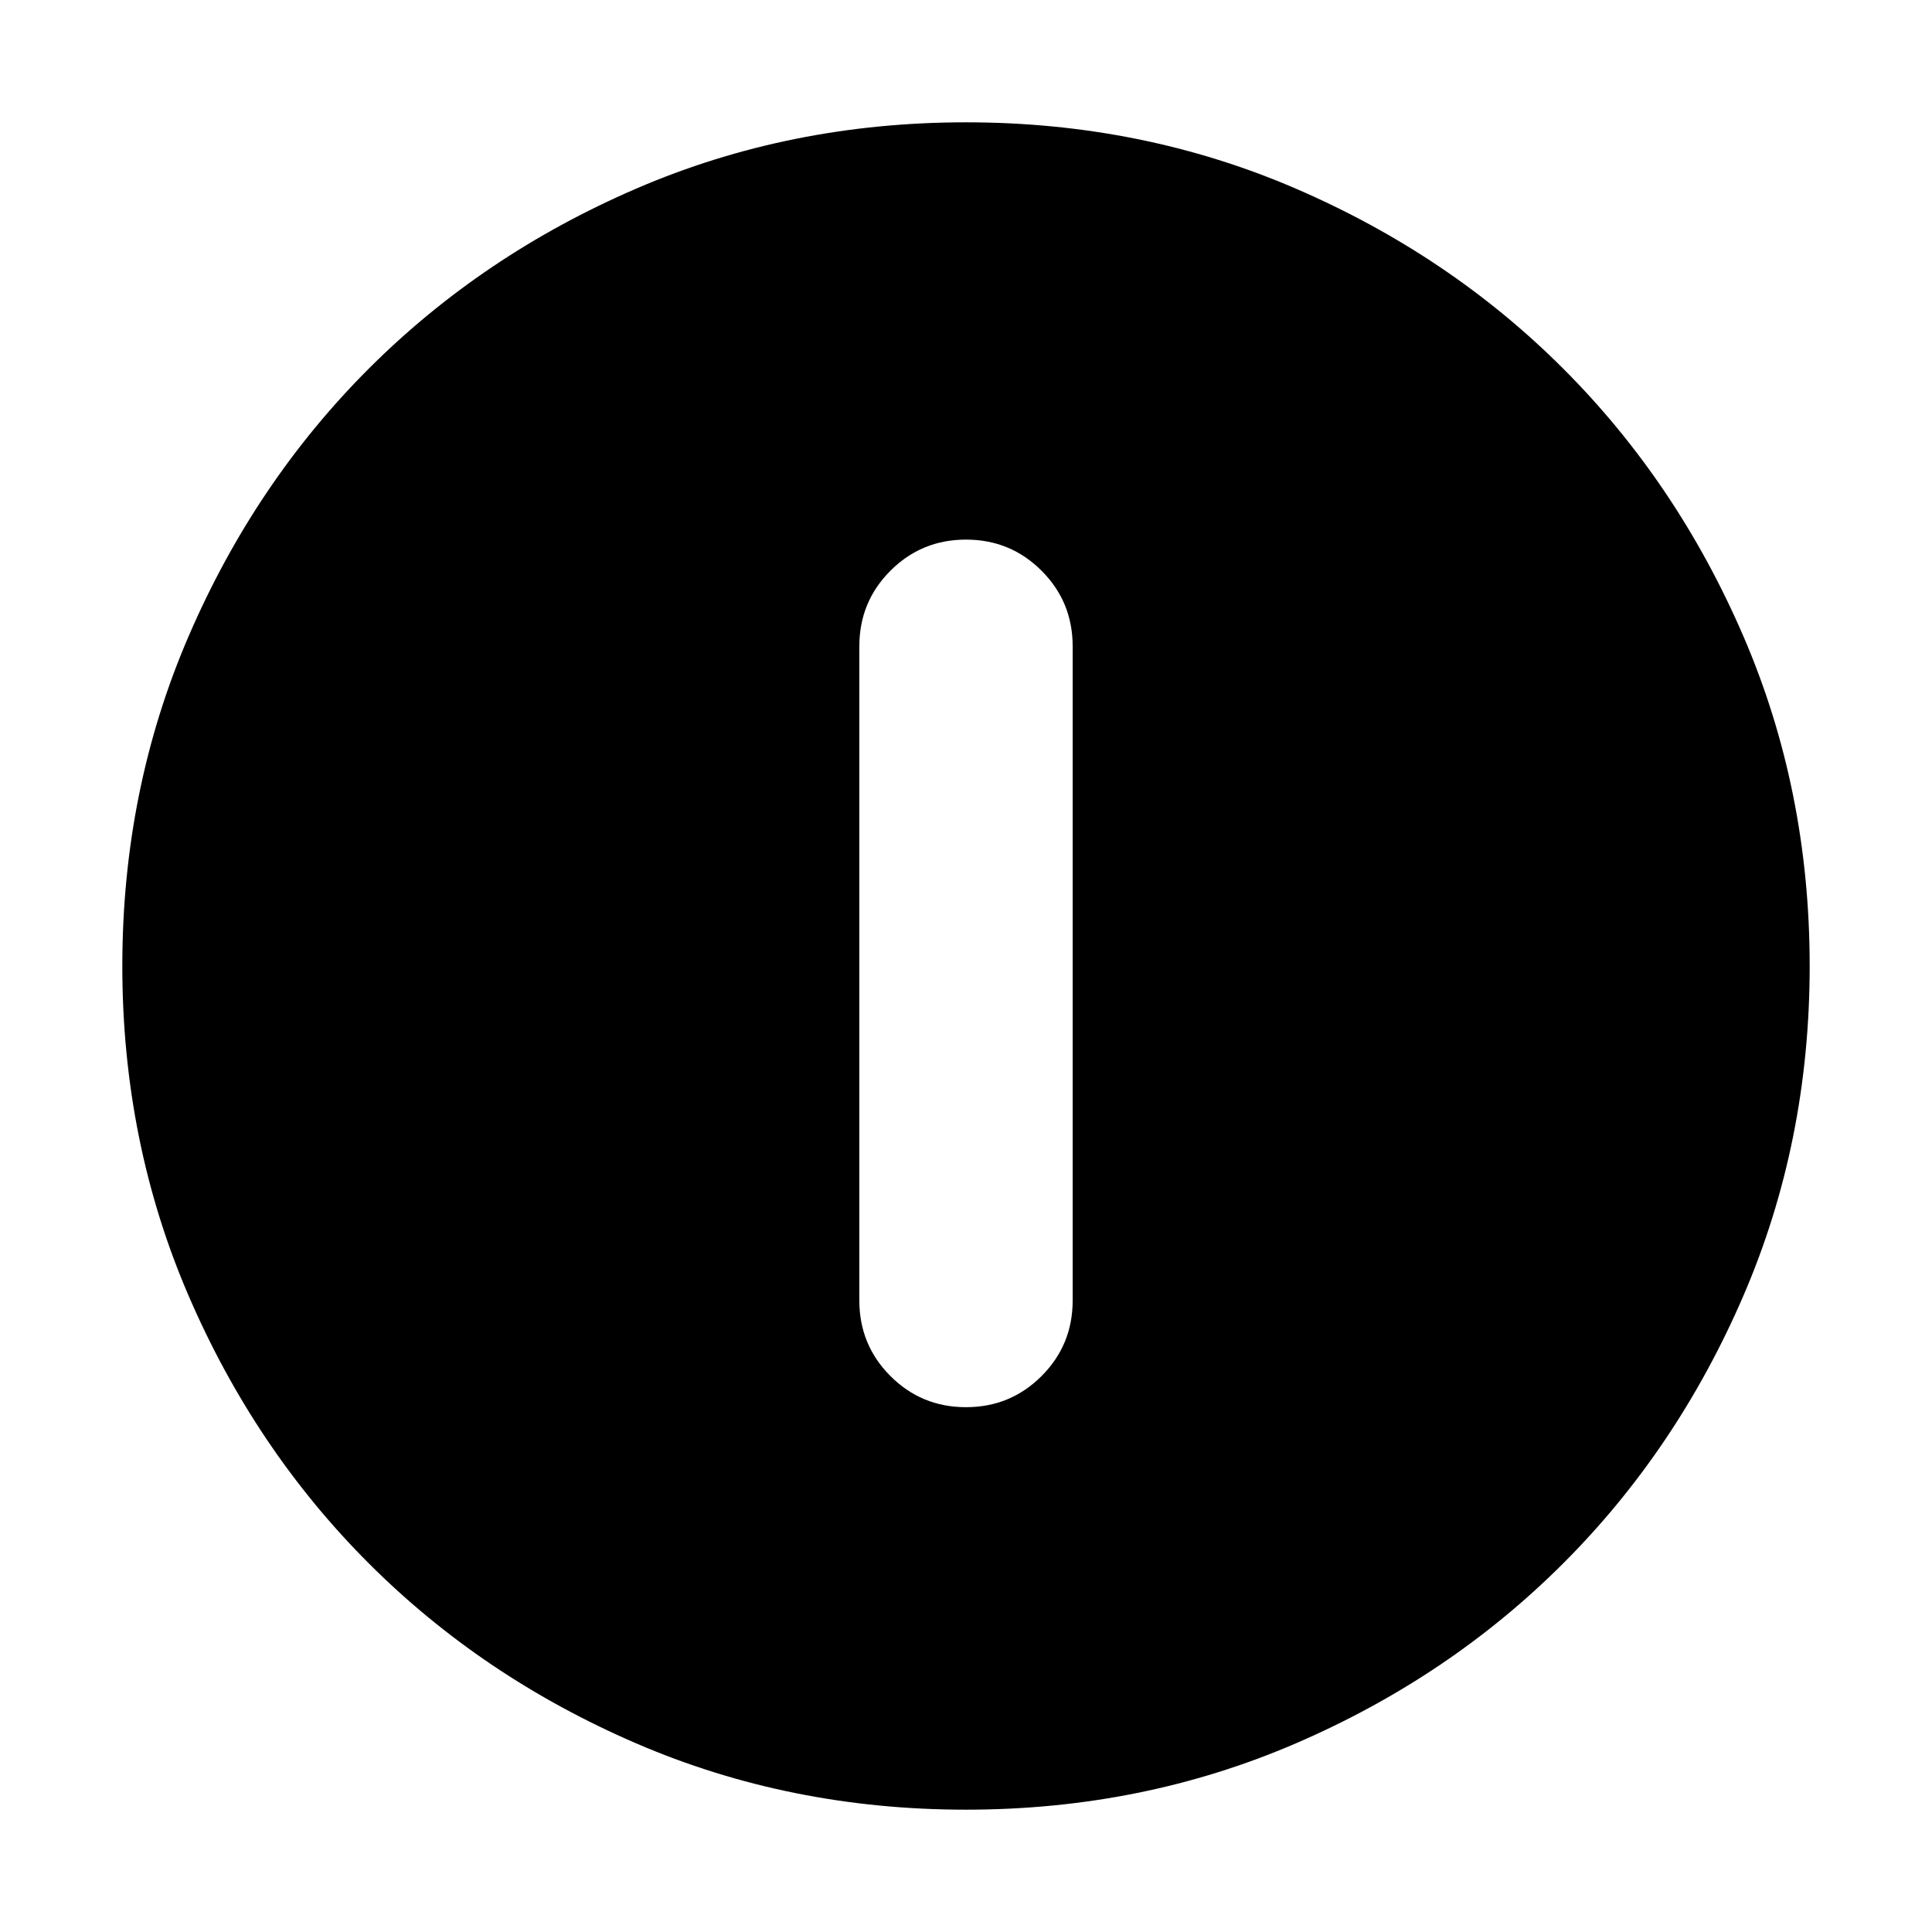 <svg xmlns="http://www.w3.org/2000/svg" height="24" viewBox="0 -960 960 960" width="24"><path d="M480-260.78q22.09 0 37.54-15.46Q533-291.7 533-313.78v-325.09q0-22.09-15.46-37.54-15.45-15.46-37.54-15.46t-37.54 15.46Q427-660.96 427-638.87v325.09q0 22.08 15.46 37.54 15.45 15.46 37.54 15.46Zm0 200q-87.52 0-163.91-32.96-76.38-32.96-132.88-89.47-56.51-56.5-89.47-132.88Q60.78-392.48 60.78-480t32.96-163.91q32.96-76.38 89.47-132.88 56.5-56.51 132.88-89.47 76.39-32.96 163.91-32.96t163.91 32.96q76.38 32.96 132.88 89.47 56.51 56.5 89.47 132.88 32.96 76.39 32.96 163.91t-32.96 163.91q-32.96 76.38-89.47 132.88-56.5 56.51-132.88 89.47Q567.52-60.78 480-60.78Z"/></svg>
